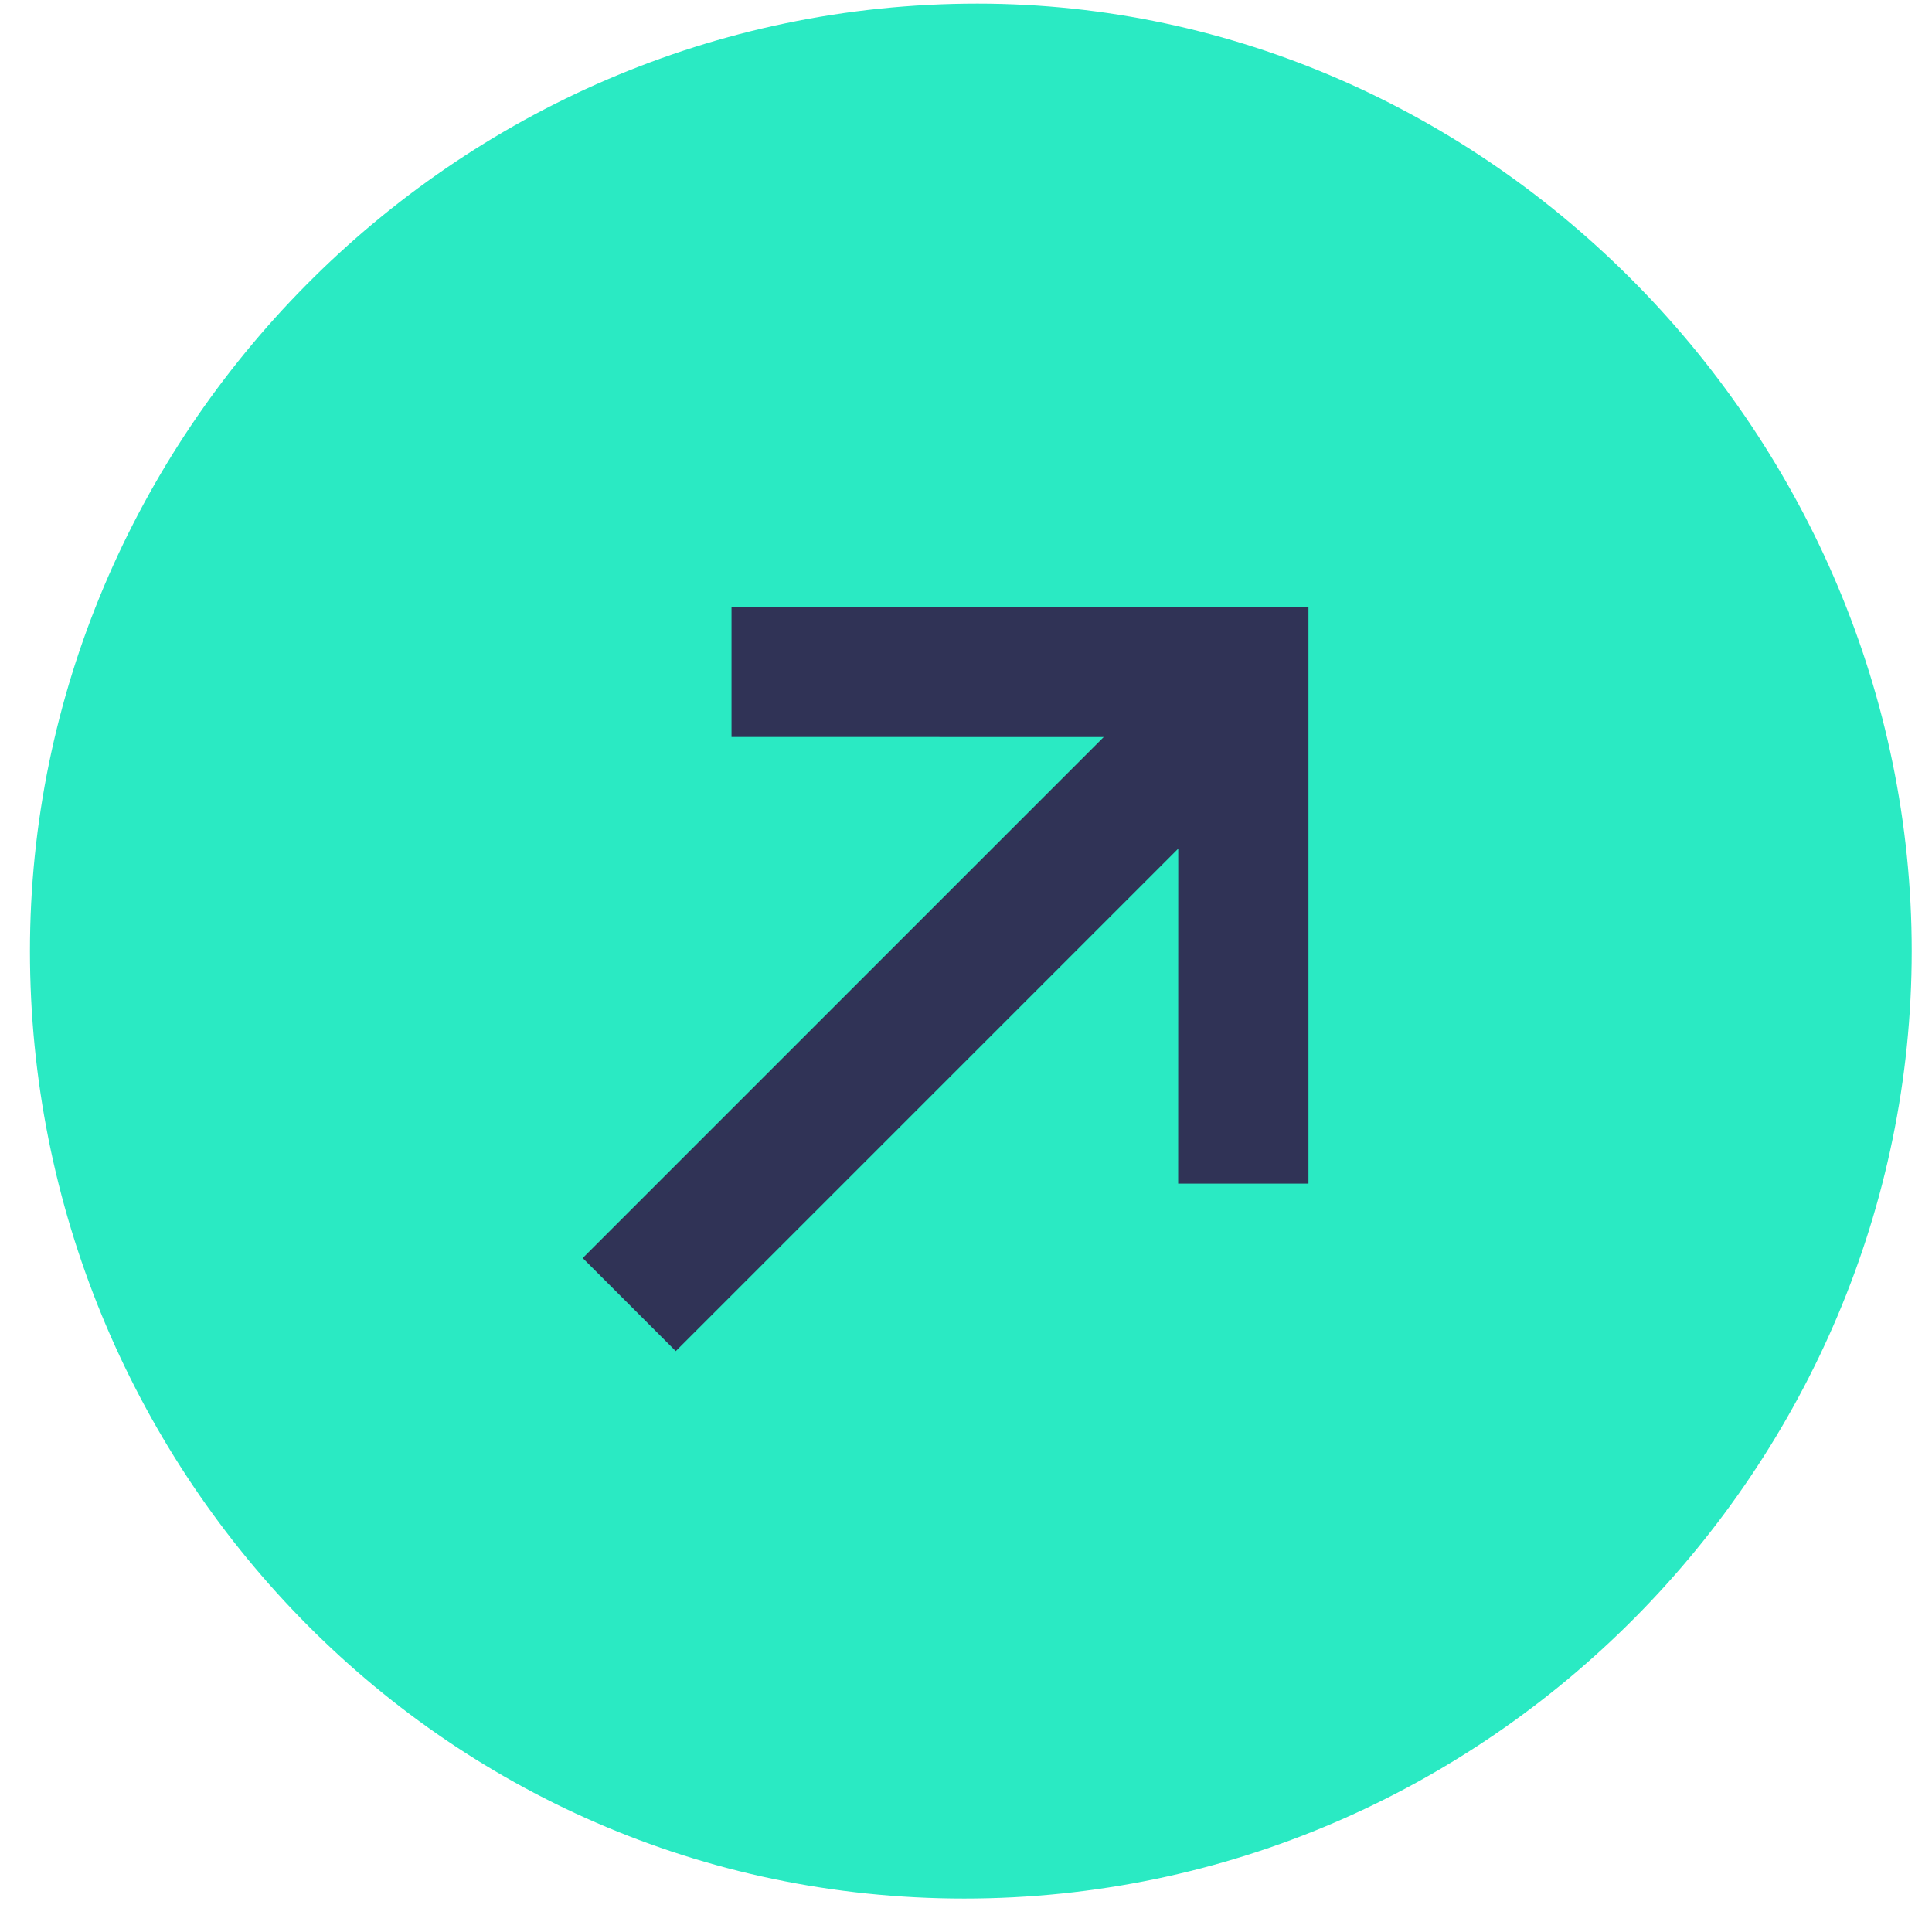 <?xml version="1.0" encoding="UTF-8"?>
<svg width="16px" height="16px" viewBox="0 0 16 16" version="1.1" xmlns="http://www.w3.org/2000/svg" xmlns:xlink="http://www.w3.org/1999/xlink">
    <!-- Generator: Sketch 53 (72520) - https://sketchapp.com -->
    <title>icon_zhuanchu</title>
    <desc>Created with Sketch.</desc>
    <g id="Page-1" stroke="none" stroke-width="1" fill="none" fill-rule="evenodd">
        <g id="分组-2" fill-rule="nonzero">
            <g id="箭头" transform="translate(8, 8) scale(-1, 1) translate(-8, -8) ">
                <path d="M7.906,0.03 C3.656,0.03 0.168,3.626 0.168,7.876 C0.168,12.126 3.656,15.723 8.015,15.723 C12.374,15.723 15.752,12.126 15.752,7.876 C15.752,3.626 12.265,0.03 7.906,0.03 Z" id="形状" fill="#2AEAC3"></path>
                <polygon id="路径" fill="#303356" transform="translate(8.015, 7.876) rotate(-135) translate(-8.015, -7.876) " points="7.906 5.261 9.868 7.222 3.983 7.222 3.983 8.312 10.085 8.312 7.906 10.492 8.669 11.255 12.047 7.876 8.669 4.498"></polygon>
            </g>
        </g>
    </g>
</svg>